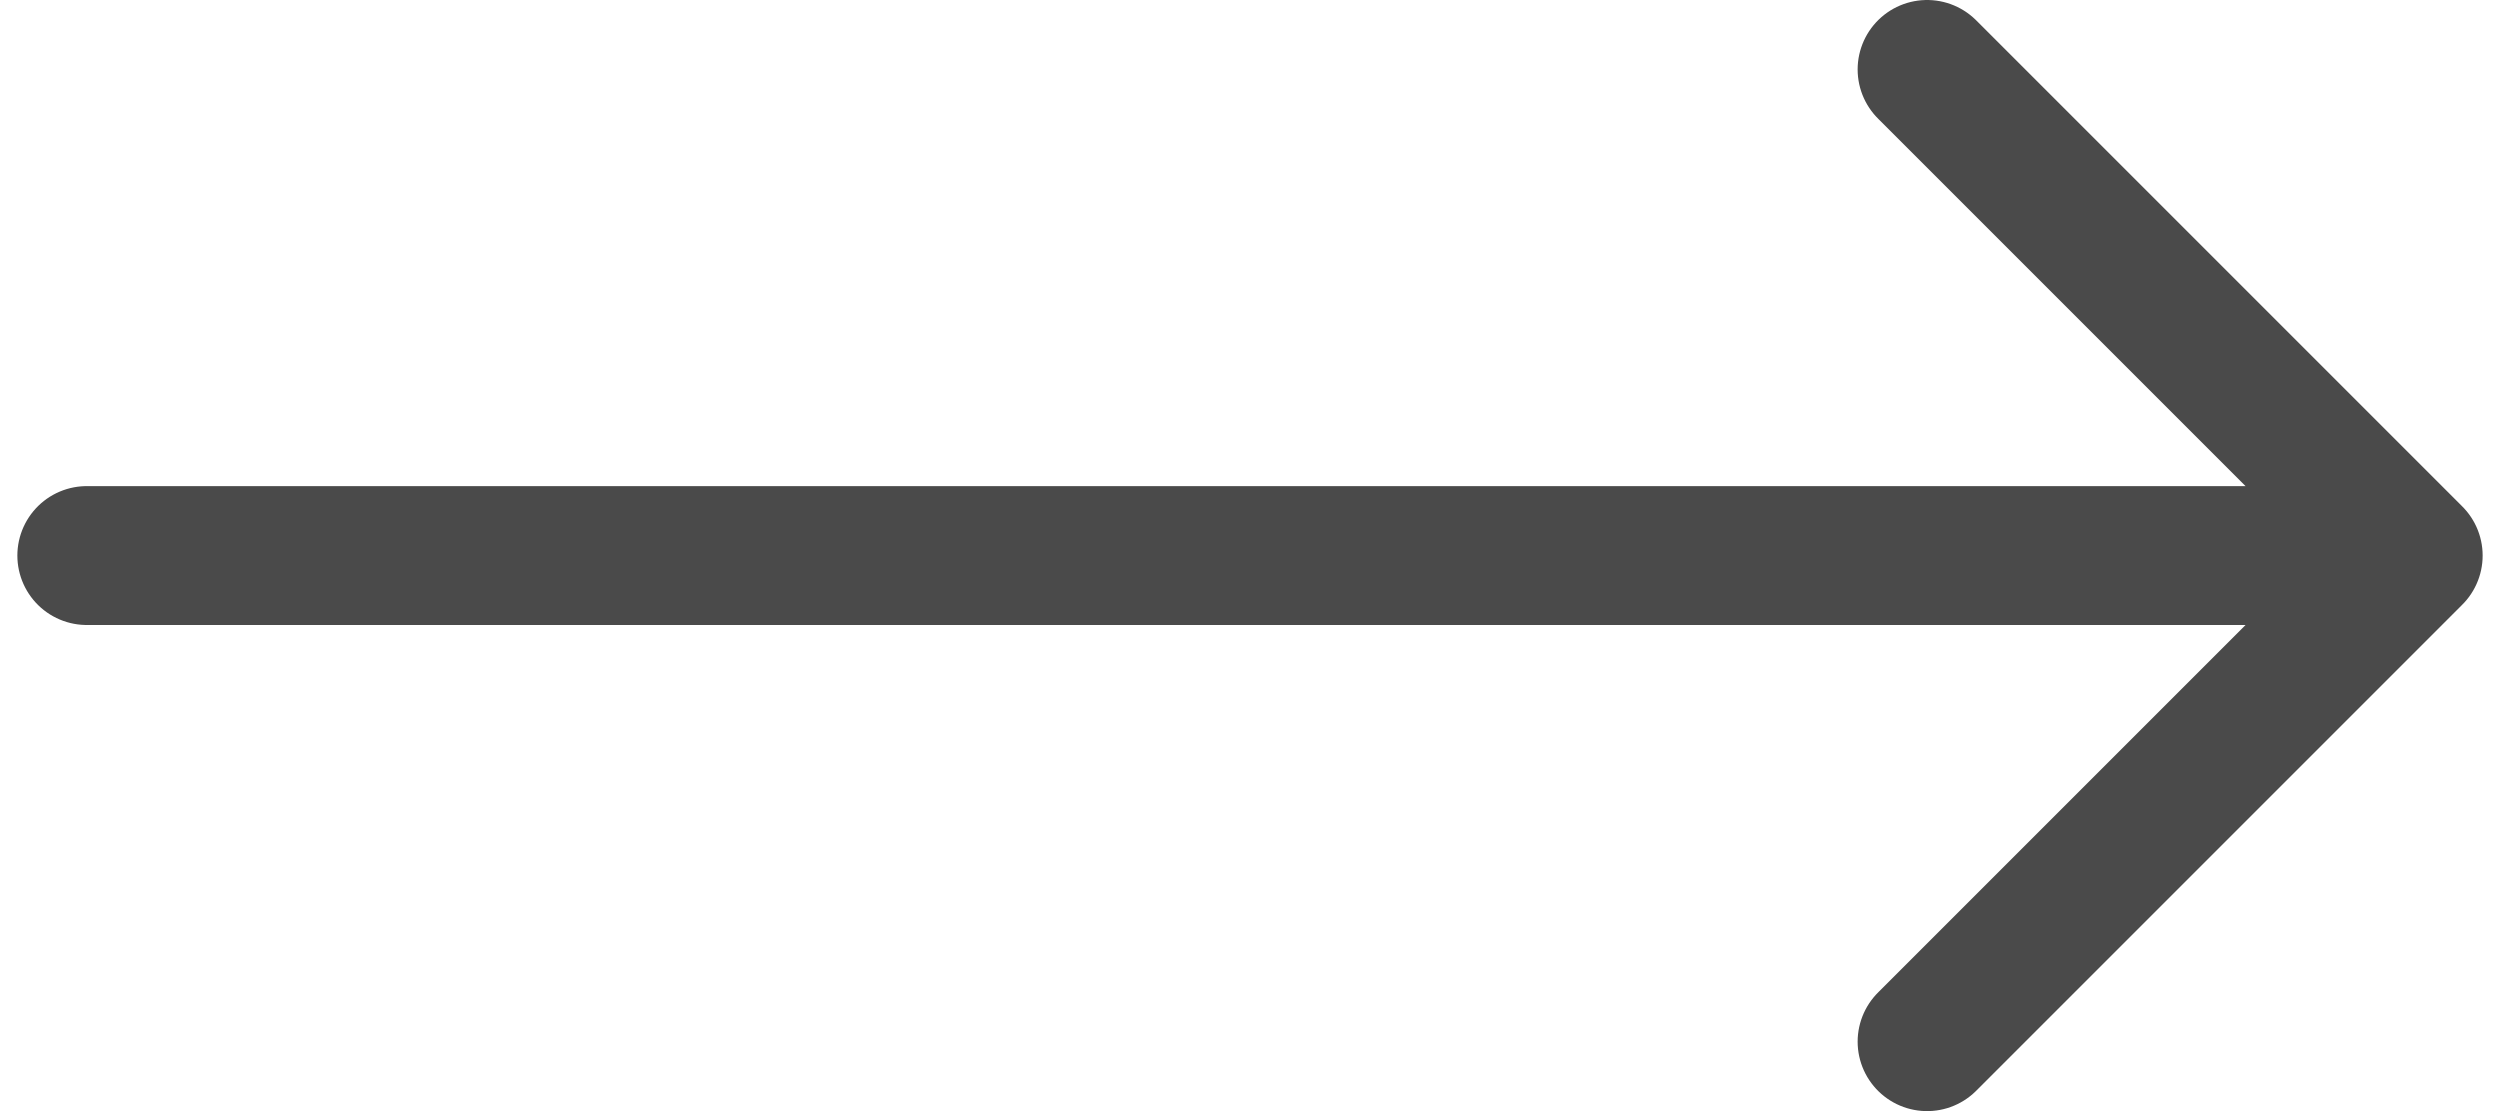 <svg width="36" height="16" viewBox="0 0 36 16" fill="none" xmlns="http://www.w3.org/2000/svg">
<path d="M1.25 8L34.75 8M34.75 8L27.75 15M34.75 8L27.75 1" stroke="#4A4A4A" stroke-width="2" stroke-linecap="round" stroke-linejoin="round"/>
</svg>
